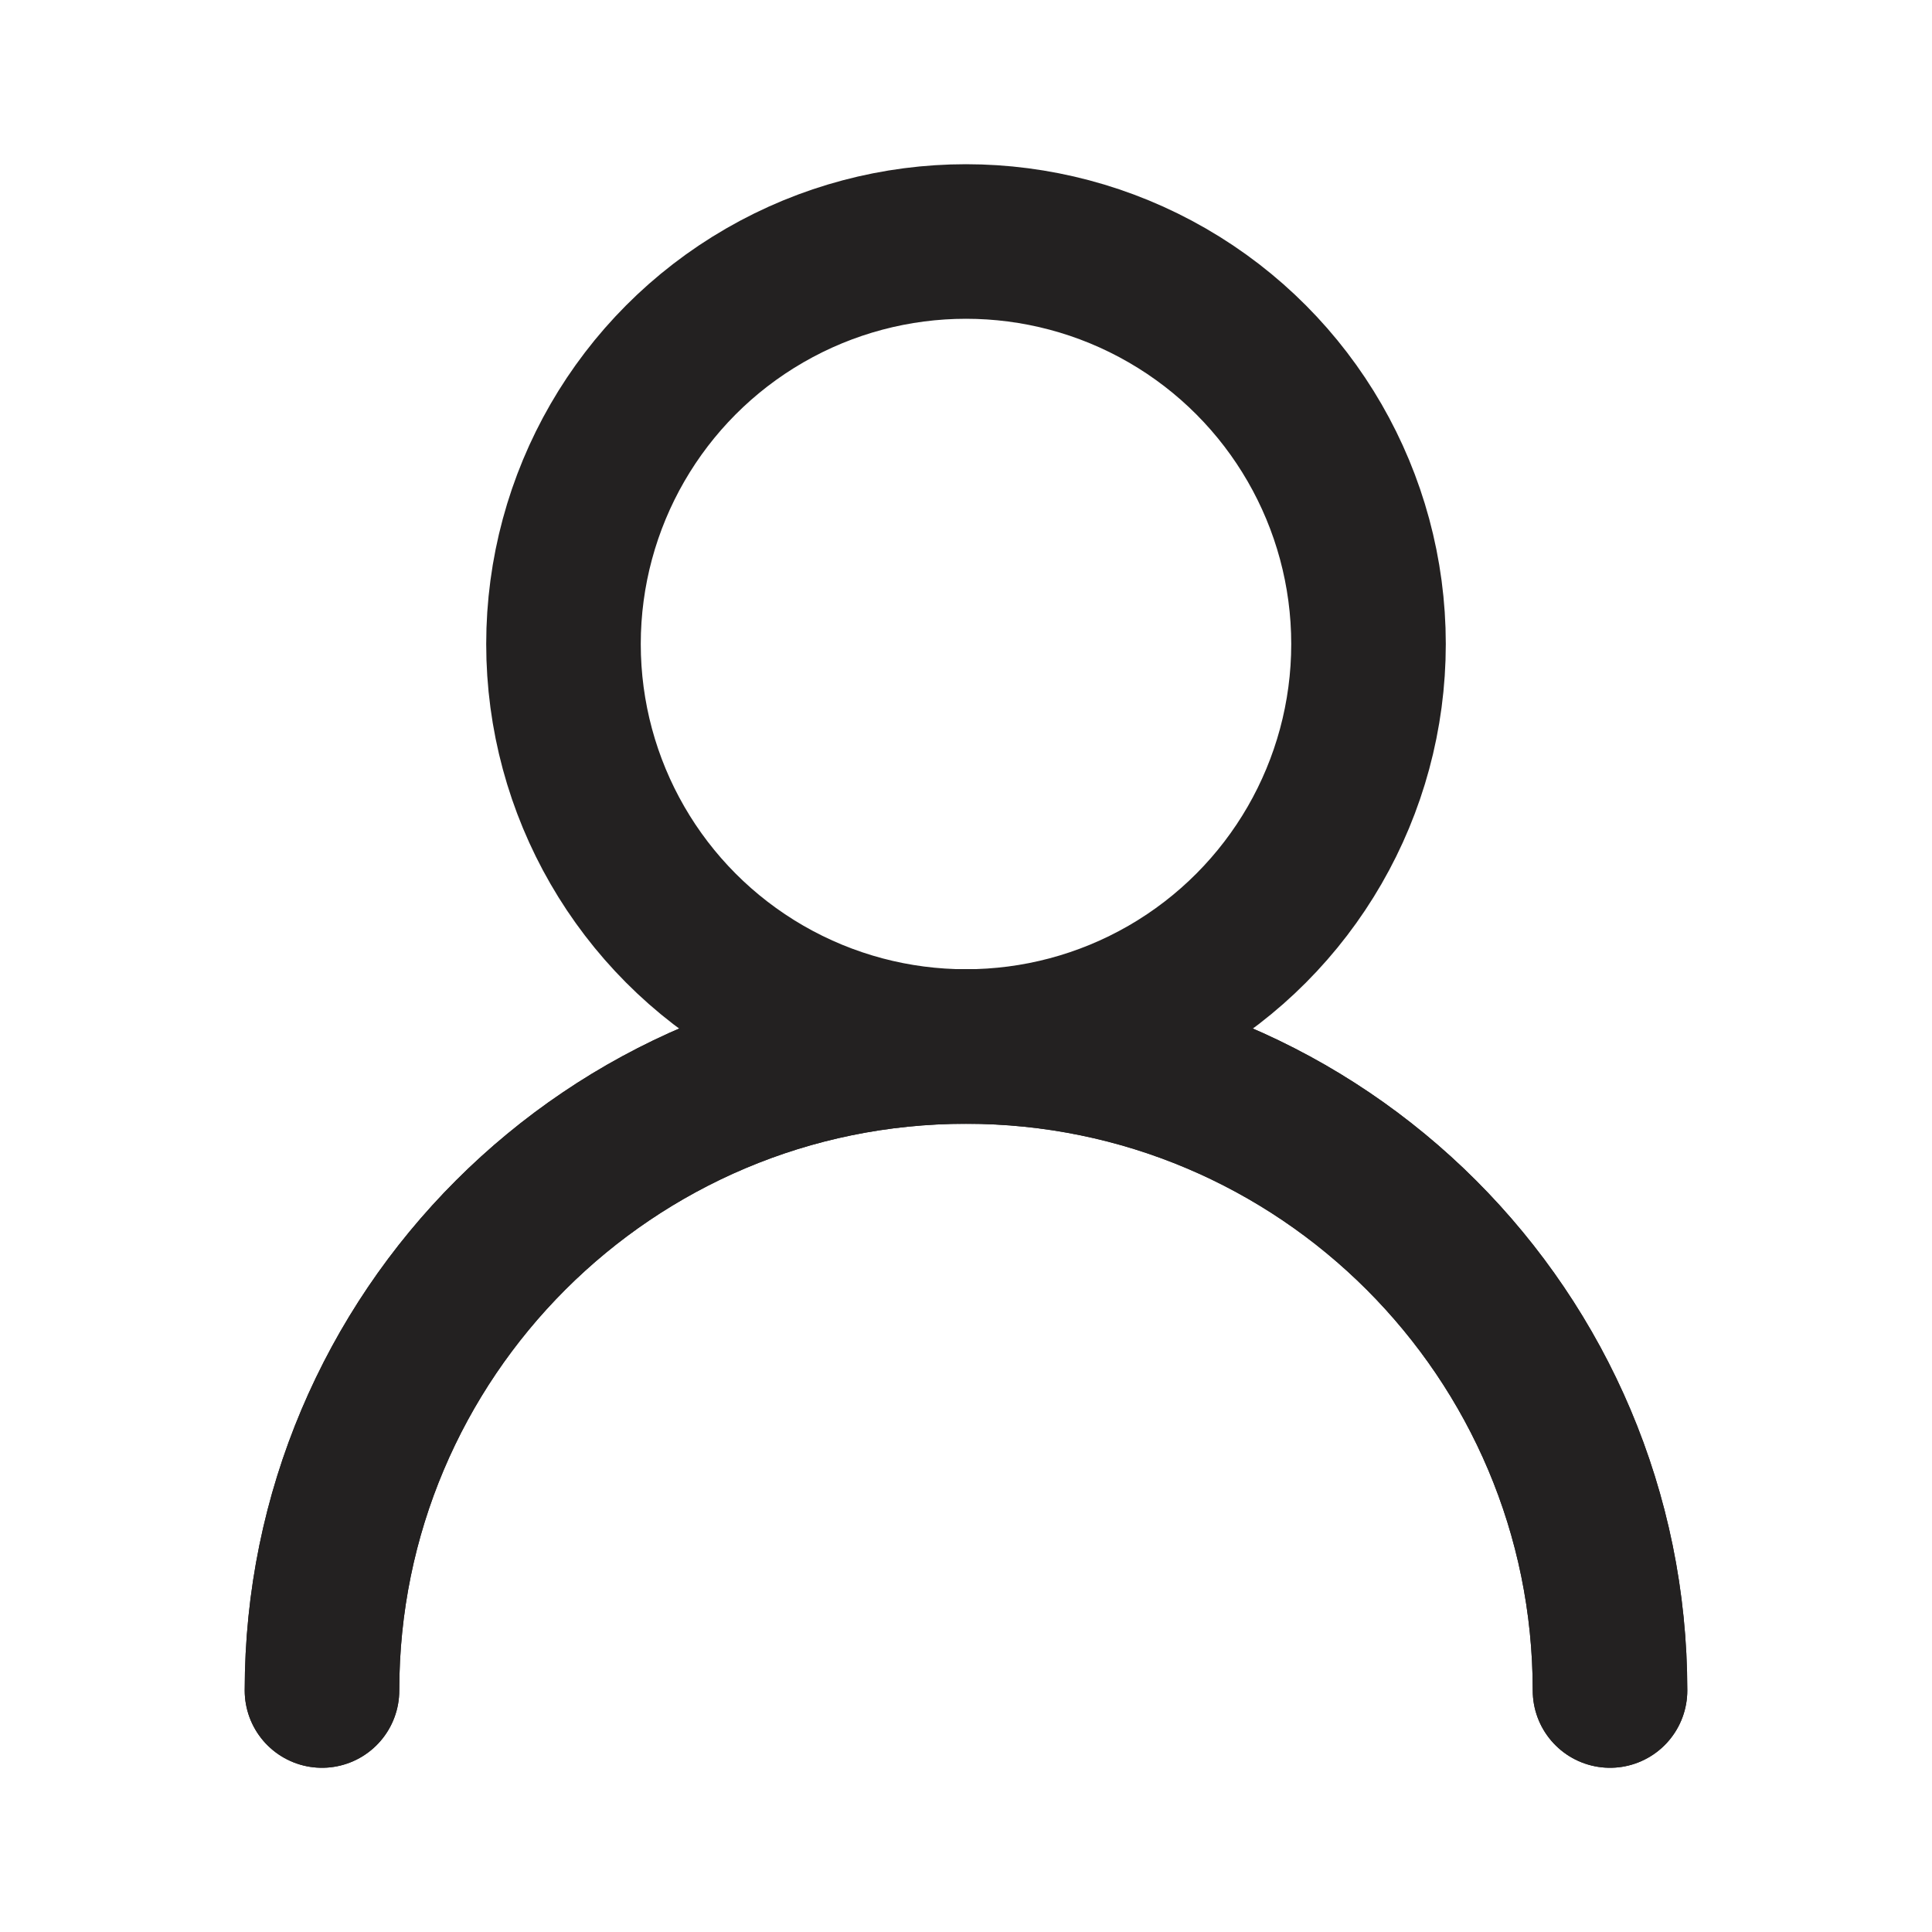 <svg width="50" height="50" viewBox="0 0 50 50" fill="none" xmlns="http://www.w3.org/2000/svg">
<ellipse cx="25" cy="16.667" rx="10.417" ry="10.417" stroke="#232121" stroke-width="4" stroke-linecap="round" stroke-linejoin="round"/>
<path d="M41.667 43.75C41.667 34.545 34.205 27.083 25 27.083C15.795 27.083 8.333 34.545 8.333 43.75" stroke="#232121" stroke-width="4" stroke-linecap="round" stroke-linejoin="round"/>
<path d="M41.667 43.75C41.667 34.545 34.205 27.083 25 27.083C15.795 27.083 8.333 34.545 8.333 43.75" stroke="#232121" stroke-width="4" stroke-linecap="round" stroke-linejoin="round"/>
</svg>
